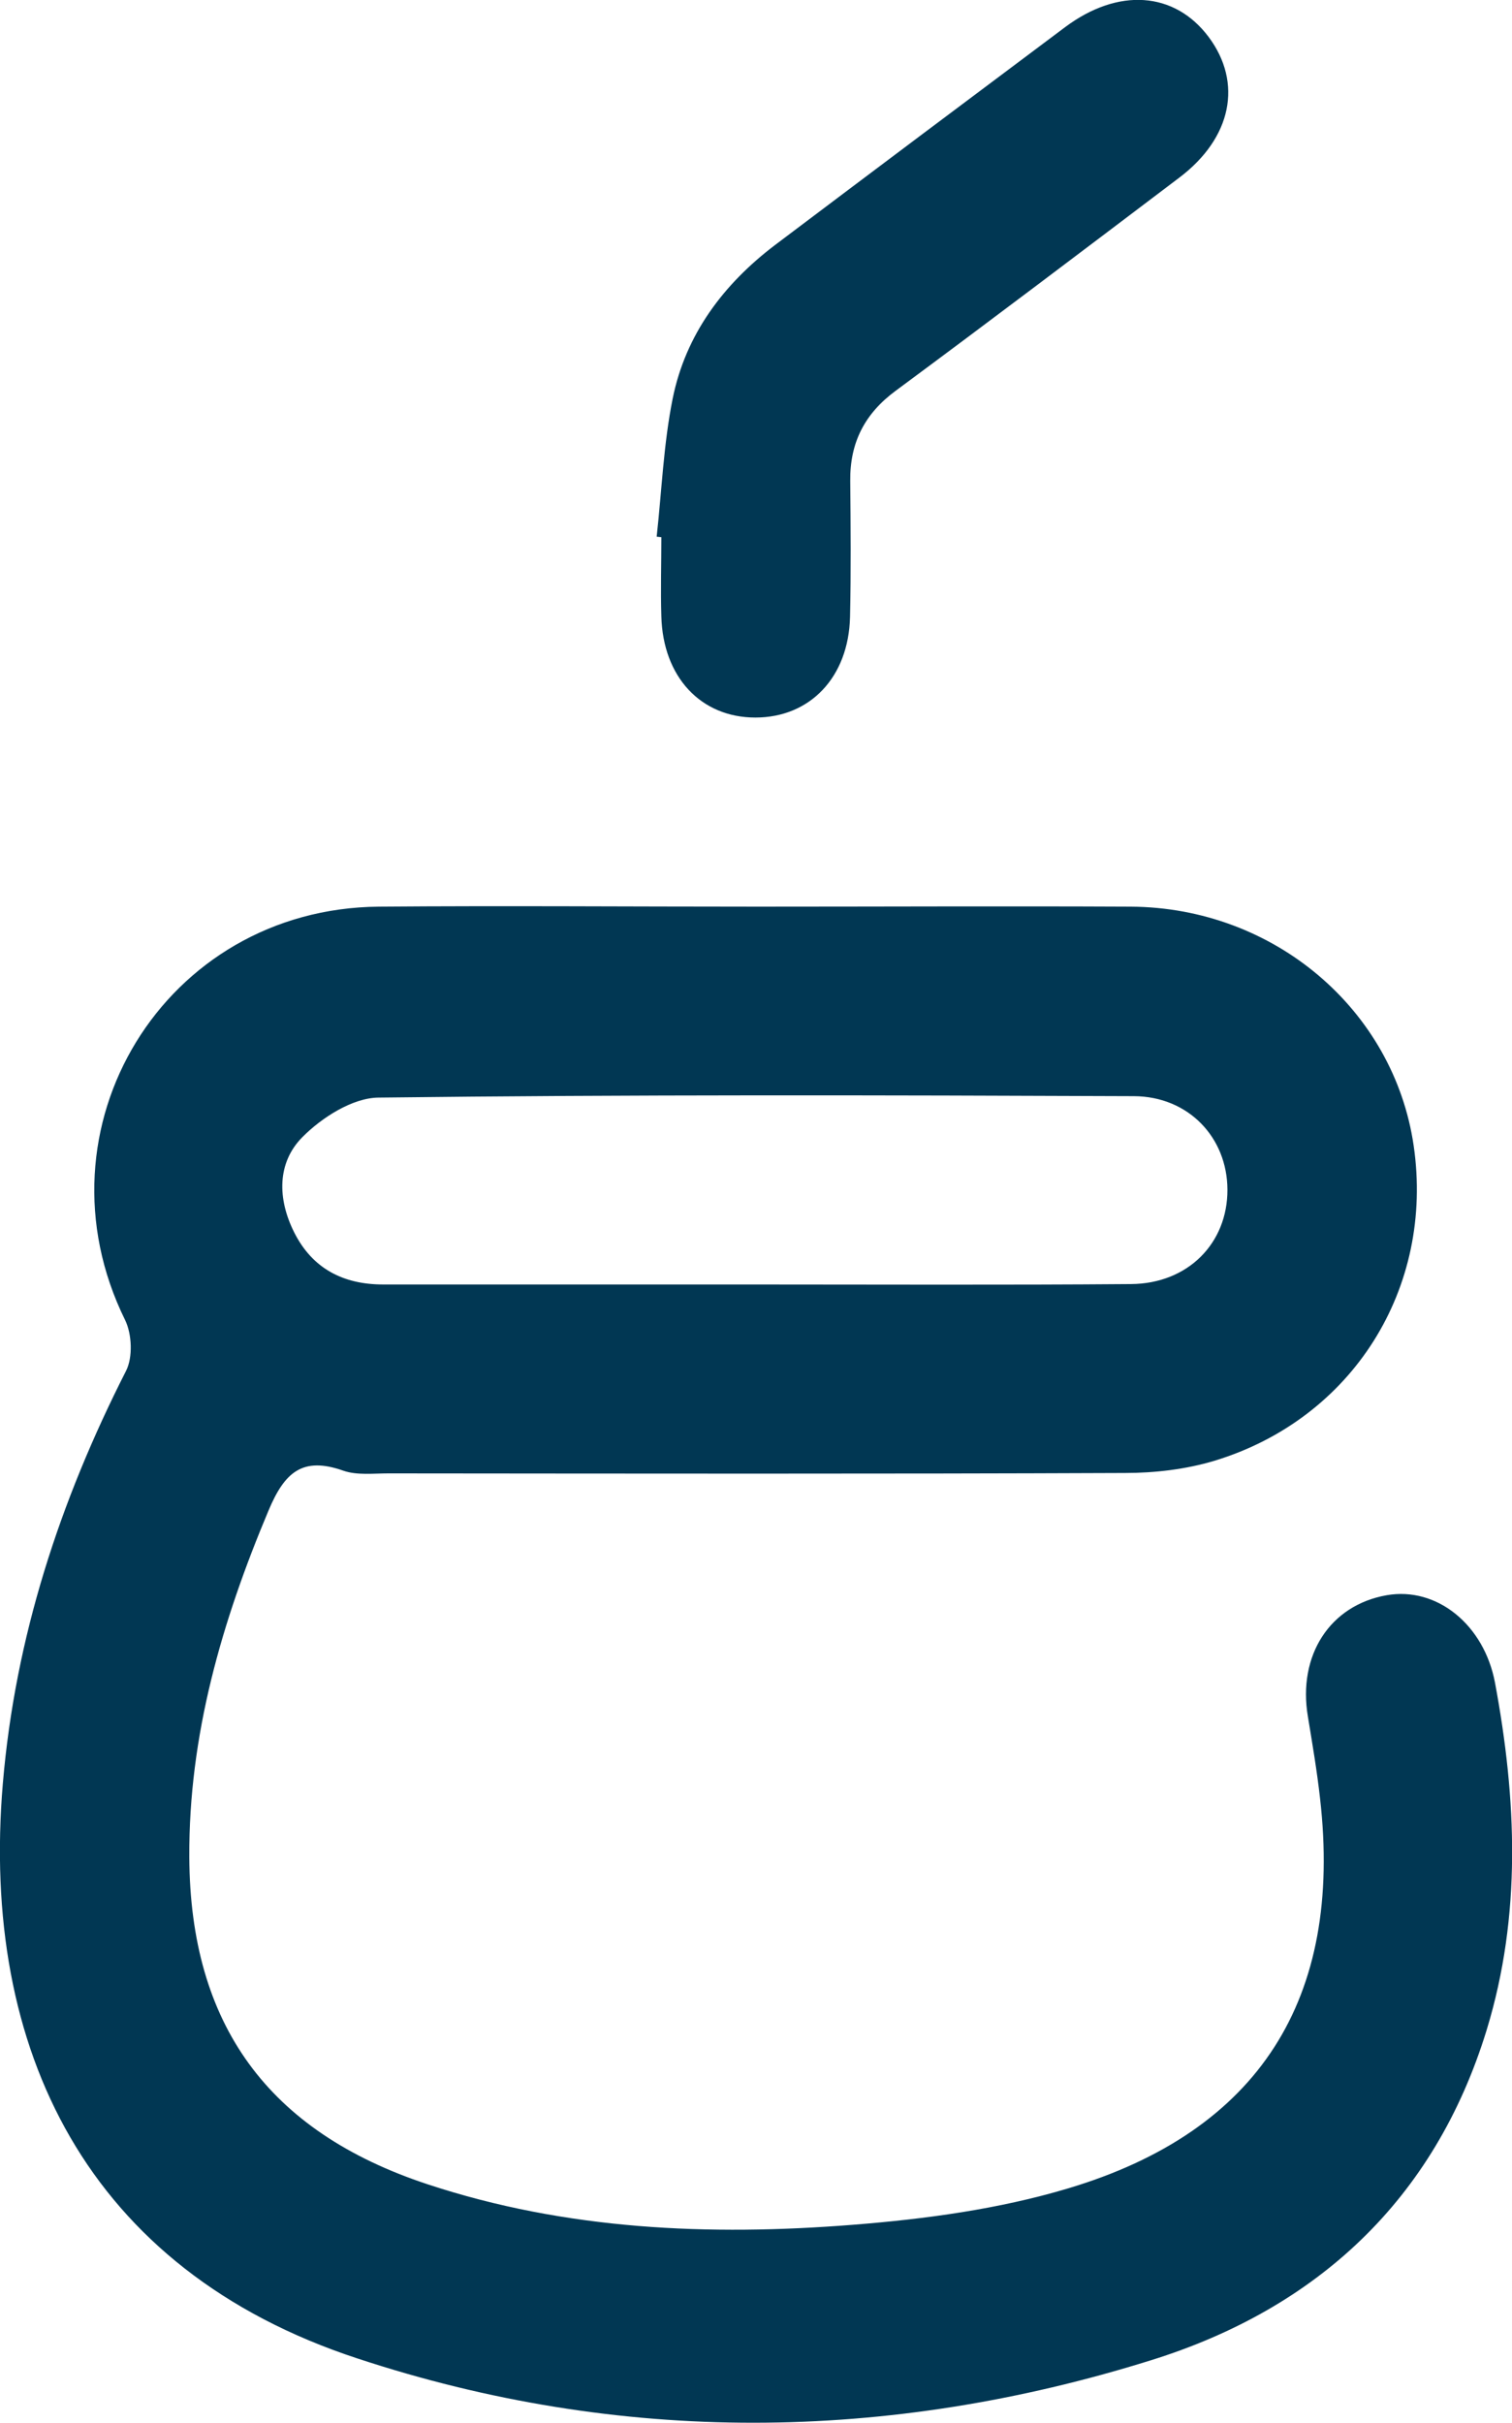 <?xml version="1.0" encoding="UTF-8"?>
<svg id="Layer_2" data-name="Layer 2" xmlns="http://www.w3.org/2000/svg" viewBox="0 0 74.6 119.54">
  <defs>
    <style>
    .cls-1 {
        fill: #013753;
      }
    </style>
  </defs>
  <g id="Capa_1" data-name="Capa 1">
    <g>
      <path class="cls-1" d="m37.34,44.73c6.15,0,12.3-.03,18.45,0,7.06.04,12.98,5.07,13.96,11.8,1.02,7.02-3.01,13.47-9.84,15.54-1.4.42-2.93.6-4.4.6-12.11.05-24.23.03-36.34.02-.74,0-1.55.1-2.22-.13-2.03-.72-2.91.08-3.7,1.96-2.31,5.49-3.94,11.1-3.91,17.1.04,8.25,3.88,13.54,11.75,16.14,6.84,2.26,13.9,2.56,20.99,2,3.56-.28,7.19-.77,10.6-1.79,9.46-2.82,13.58-9.38,12.45-19.24-.15-1.35-.38-2.7-.6-4.04-.51-3.03,1.09-5.5,3.89-5.99,2.48-.43,4.8,1.46,5.34,4.31,1.07,5.74,1.32,11.48-.41,17.14-2.57,8.38-8.38,13.74-16.55,16.29-13.01,4.07-26.22,4.19-39.18-.09C4.3,111.97-.97,101.11.14,87.99c.61-7.21,2.81-13.93,6.08-20.36.34-.67.29-1.82-.05-2.51-4.66-9.46,1.94-20.3,12.52-20.39,6.21-.05,12.42,0,18.64,0Zm-.17,18.64c6.21,0,12.42.03,18.63-.02,2.82-.02,4.77-2.02,4.76-4.66-.01-2.57-1.92-4.6-4.62-4.61-12.42-.05-24.84-.08-37.26.07-1.28.01-2.8.98-3.76,1.95-1.26,1.27-1.23,3.05-.41,4.69.9,1.8,2.43,2.58,4.39,2.58,6.09,0,12.17,0,18.26,0Z"/>
      <path class="cls-1" d="m32.4,26.47c.25-2.27.34-4.58.79-6.81.64-3.16,2.5-5.64,5.06-7.58,4.76-3.59,9.53-7.17,14.3-10.74,2.62-1.96,5.4-1.76,7.08.48,1.69,2.26,1.15,4.98-1.44,6.94-4.65,3.52-9.31,7.05-14,10.52-1.53,1.13-2.26,2.56-2.24,4.44.02,2.24.04,4.47-.01,6.71-.07,2.99-1.98,4.97-4.67,4.97-2.69,0-4.56-2-4.64-4.99-.04-1.3,0-2.61,0-3.91-.07,0-.15-.02-.22-.02Z"/>
    </g>
  </g>
</svg>
